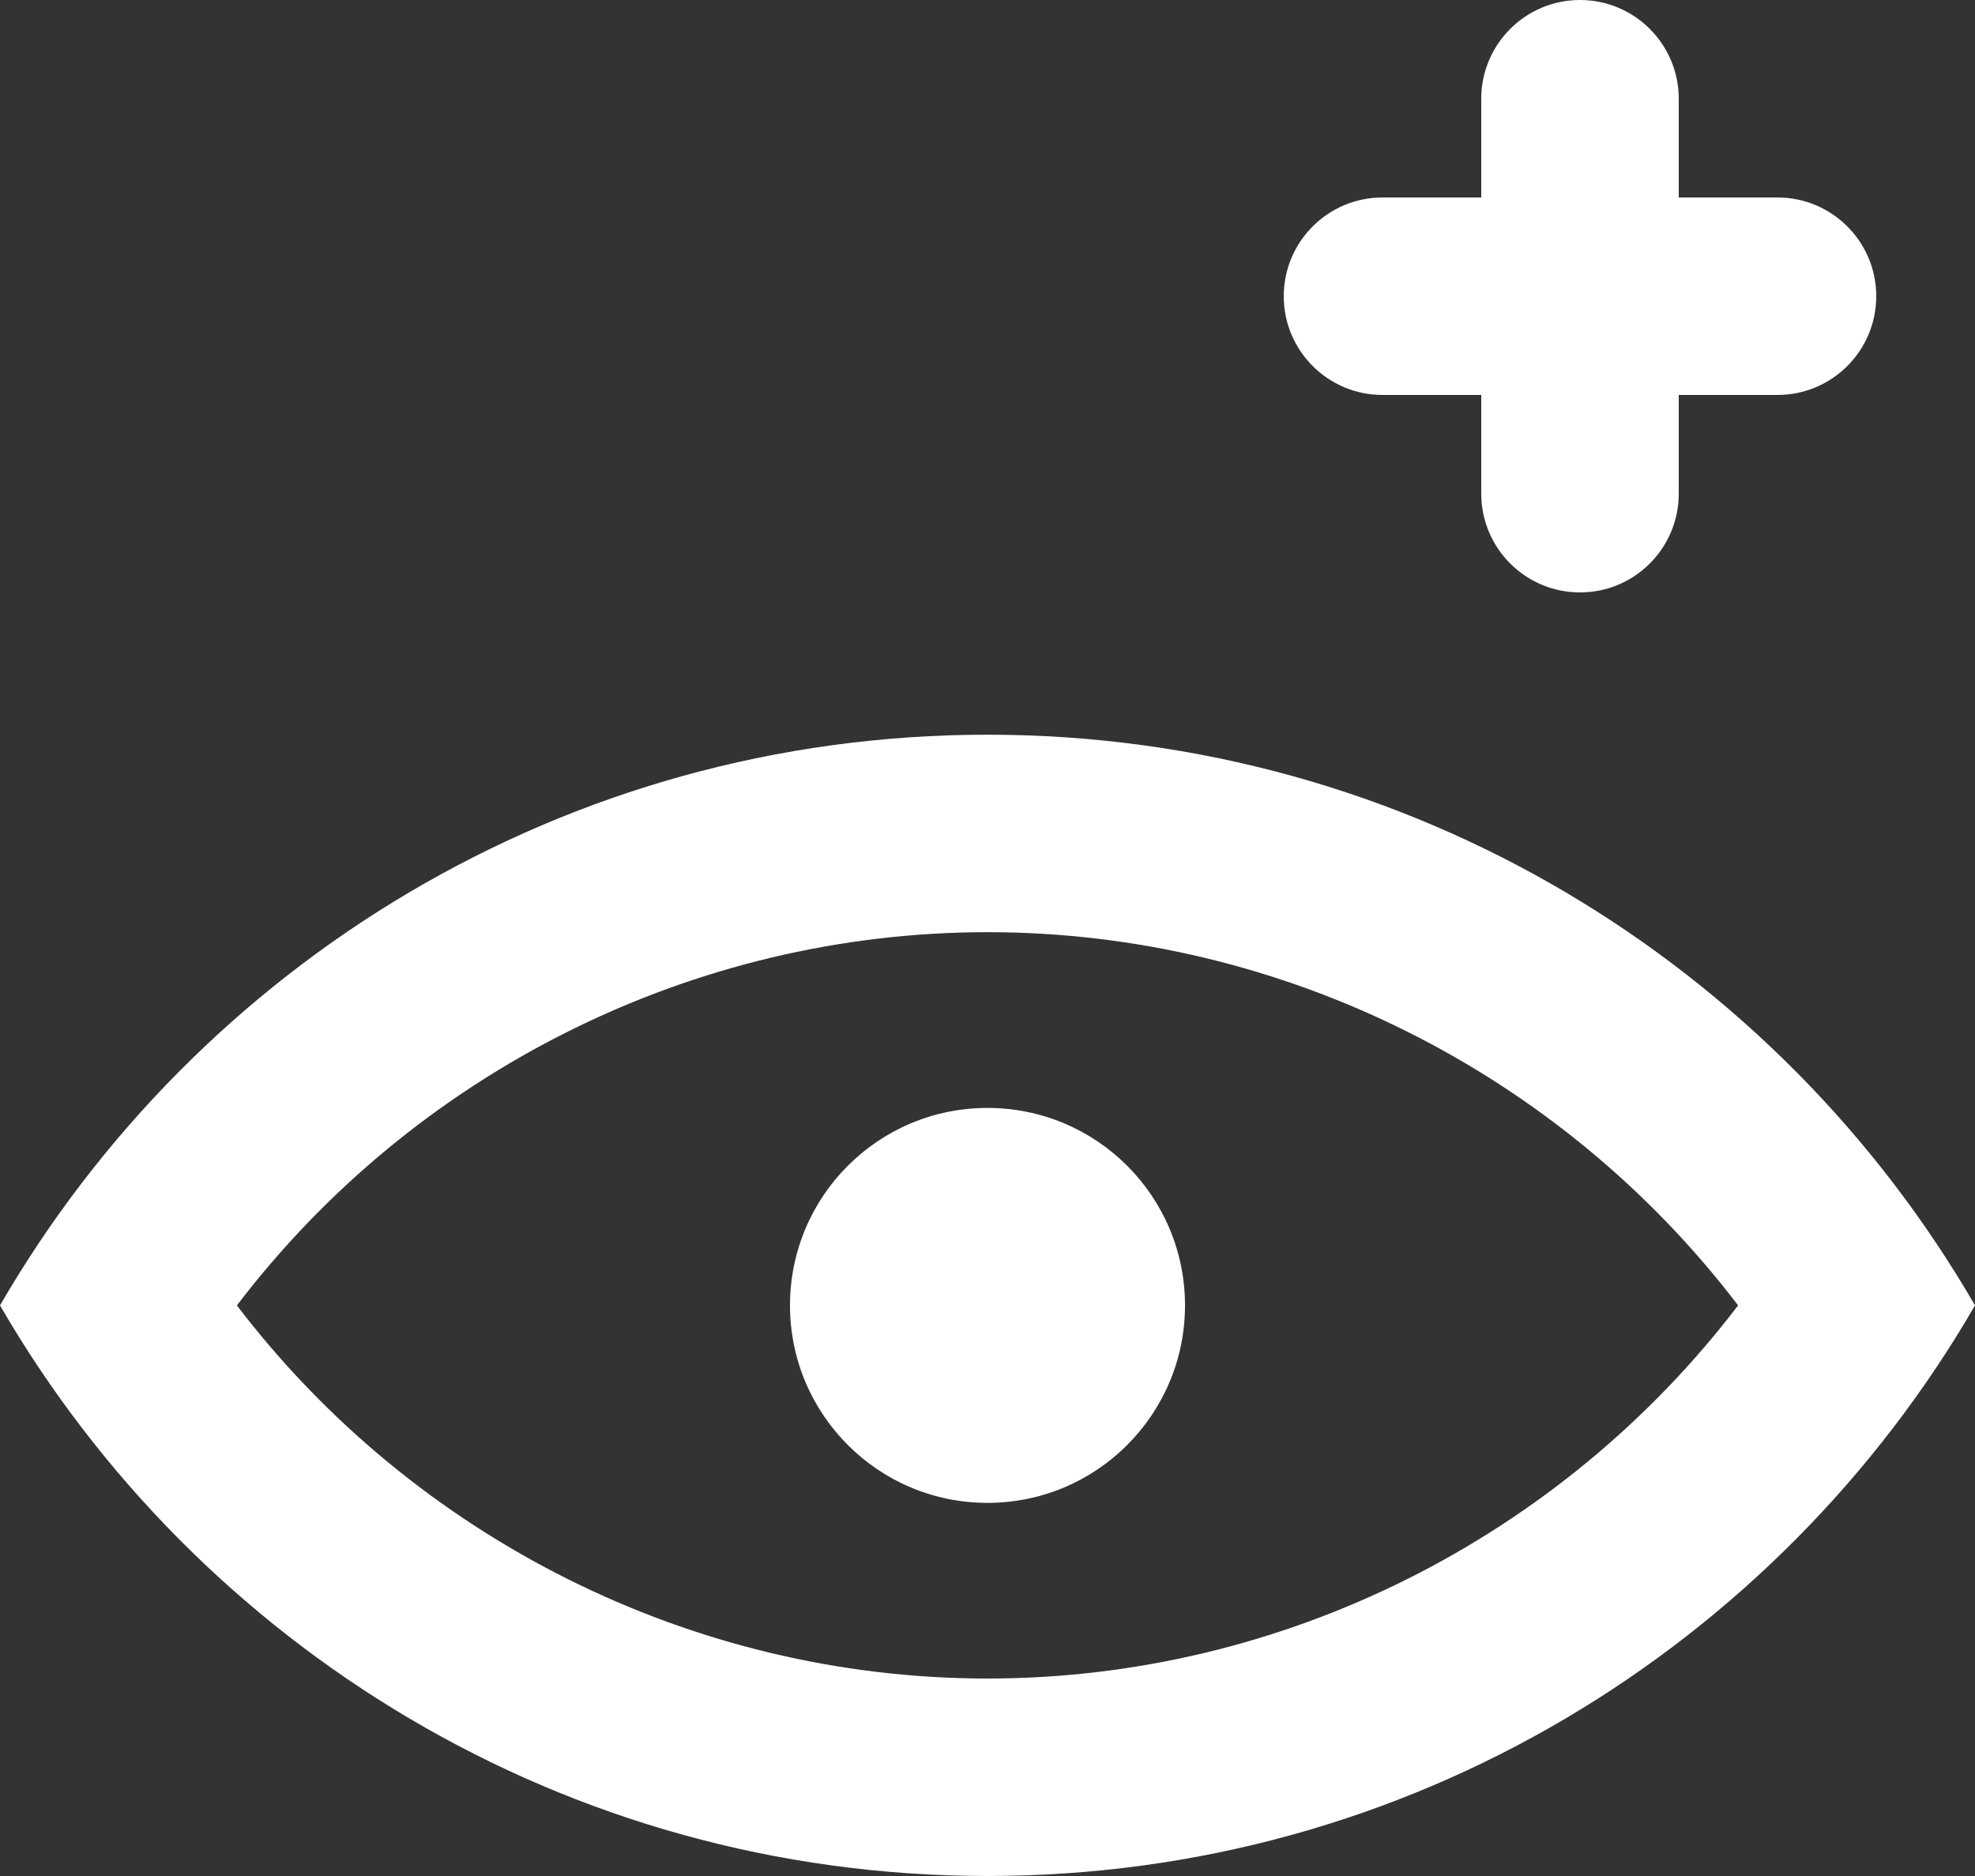 <?xml version="1.0" encoding="UTF-8" standalone="no"?>
<svg width="20px" height="19px" viewBox="0 0 20 19" version="1.1" xmlns="http://www.w3.org/2000/svg" xmlns:xlink="http://www.w3.org/1999/xlink">
    <rect x="0" y="0" width="20" height="19" fill="#333333" stroke="none"/>
    <!-- Generator: Sketch 3.8.1 (29687) - http://www.bohemiancoding.com/sketch -->
    <title>view_pus [#816]</title>
    <desc>Created with Sketch.</desc>
    <defs></defs>
    <g id="Page-1" stroke="none" stroke-width="1" fill="none" fill-rule="evenodd">
        <g id="Dribbble-Dark-Preview" transform="translate(-220, -4559)" fill="#FFFFFF">
            <g id="icons" transform="translate(56, 160)">
                <path d="M177,4402 C177,4401.448 177.448,4401 178,4401 L179,4401 L179,4400 C179,4399.448 179.448,4399 180,4399 C180.552,4399 181,4399.448 181,4400 L181,4401 L182,4401 C182.552,4401 183,4401.448 183,4402 C183,4402.552 182.552,4403 182,4403 L181,4403 L181,4404 C181,4404.552 180.552,4405 180,4405 C179.448,4405 179,4404.552 179,4404 L179,4403 L178,4403 C177.448,4403 177,4402.552 177,4402 M176,4412.221 C176,4413.325 175.105,4414.221 174,4414.221 C172.895,4414.221 172,4413.325 172,4412.221 C172,4411.116 172.895,4410.221 174,4410.221 C175.105,4410.221 176,4411.116 176,4412.221 M174,4416 C171.011,4416 168.195,4414.577 166.399,4412.221 C168.195,4409.864 171.011,4408.441 174,4408.441 C176.989,4408.441 179.805,4409.864 181.601,4412.221 C179.805,4414.577 176.989,4416 174,4416 M174,4406.441 C169.724,4406.441 165.999,4408.769 164,4412.221 C165.999,4415.672 169.724,4418 174,4418 C178.276,4418 182.001,4415.672 184,4412.221 C182.001,4408.769 178.276,4406.441 174,4406.441" id="view_pus-[#816]"></path>
            </g>
        </g>
    </g>
</svg>